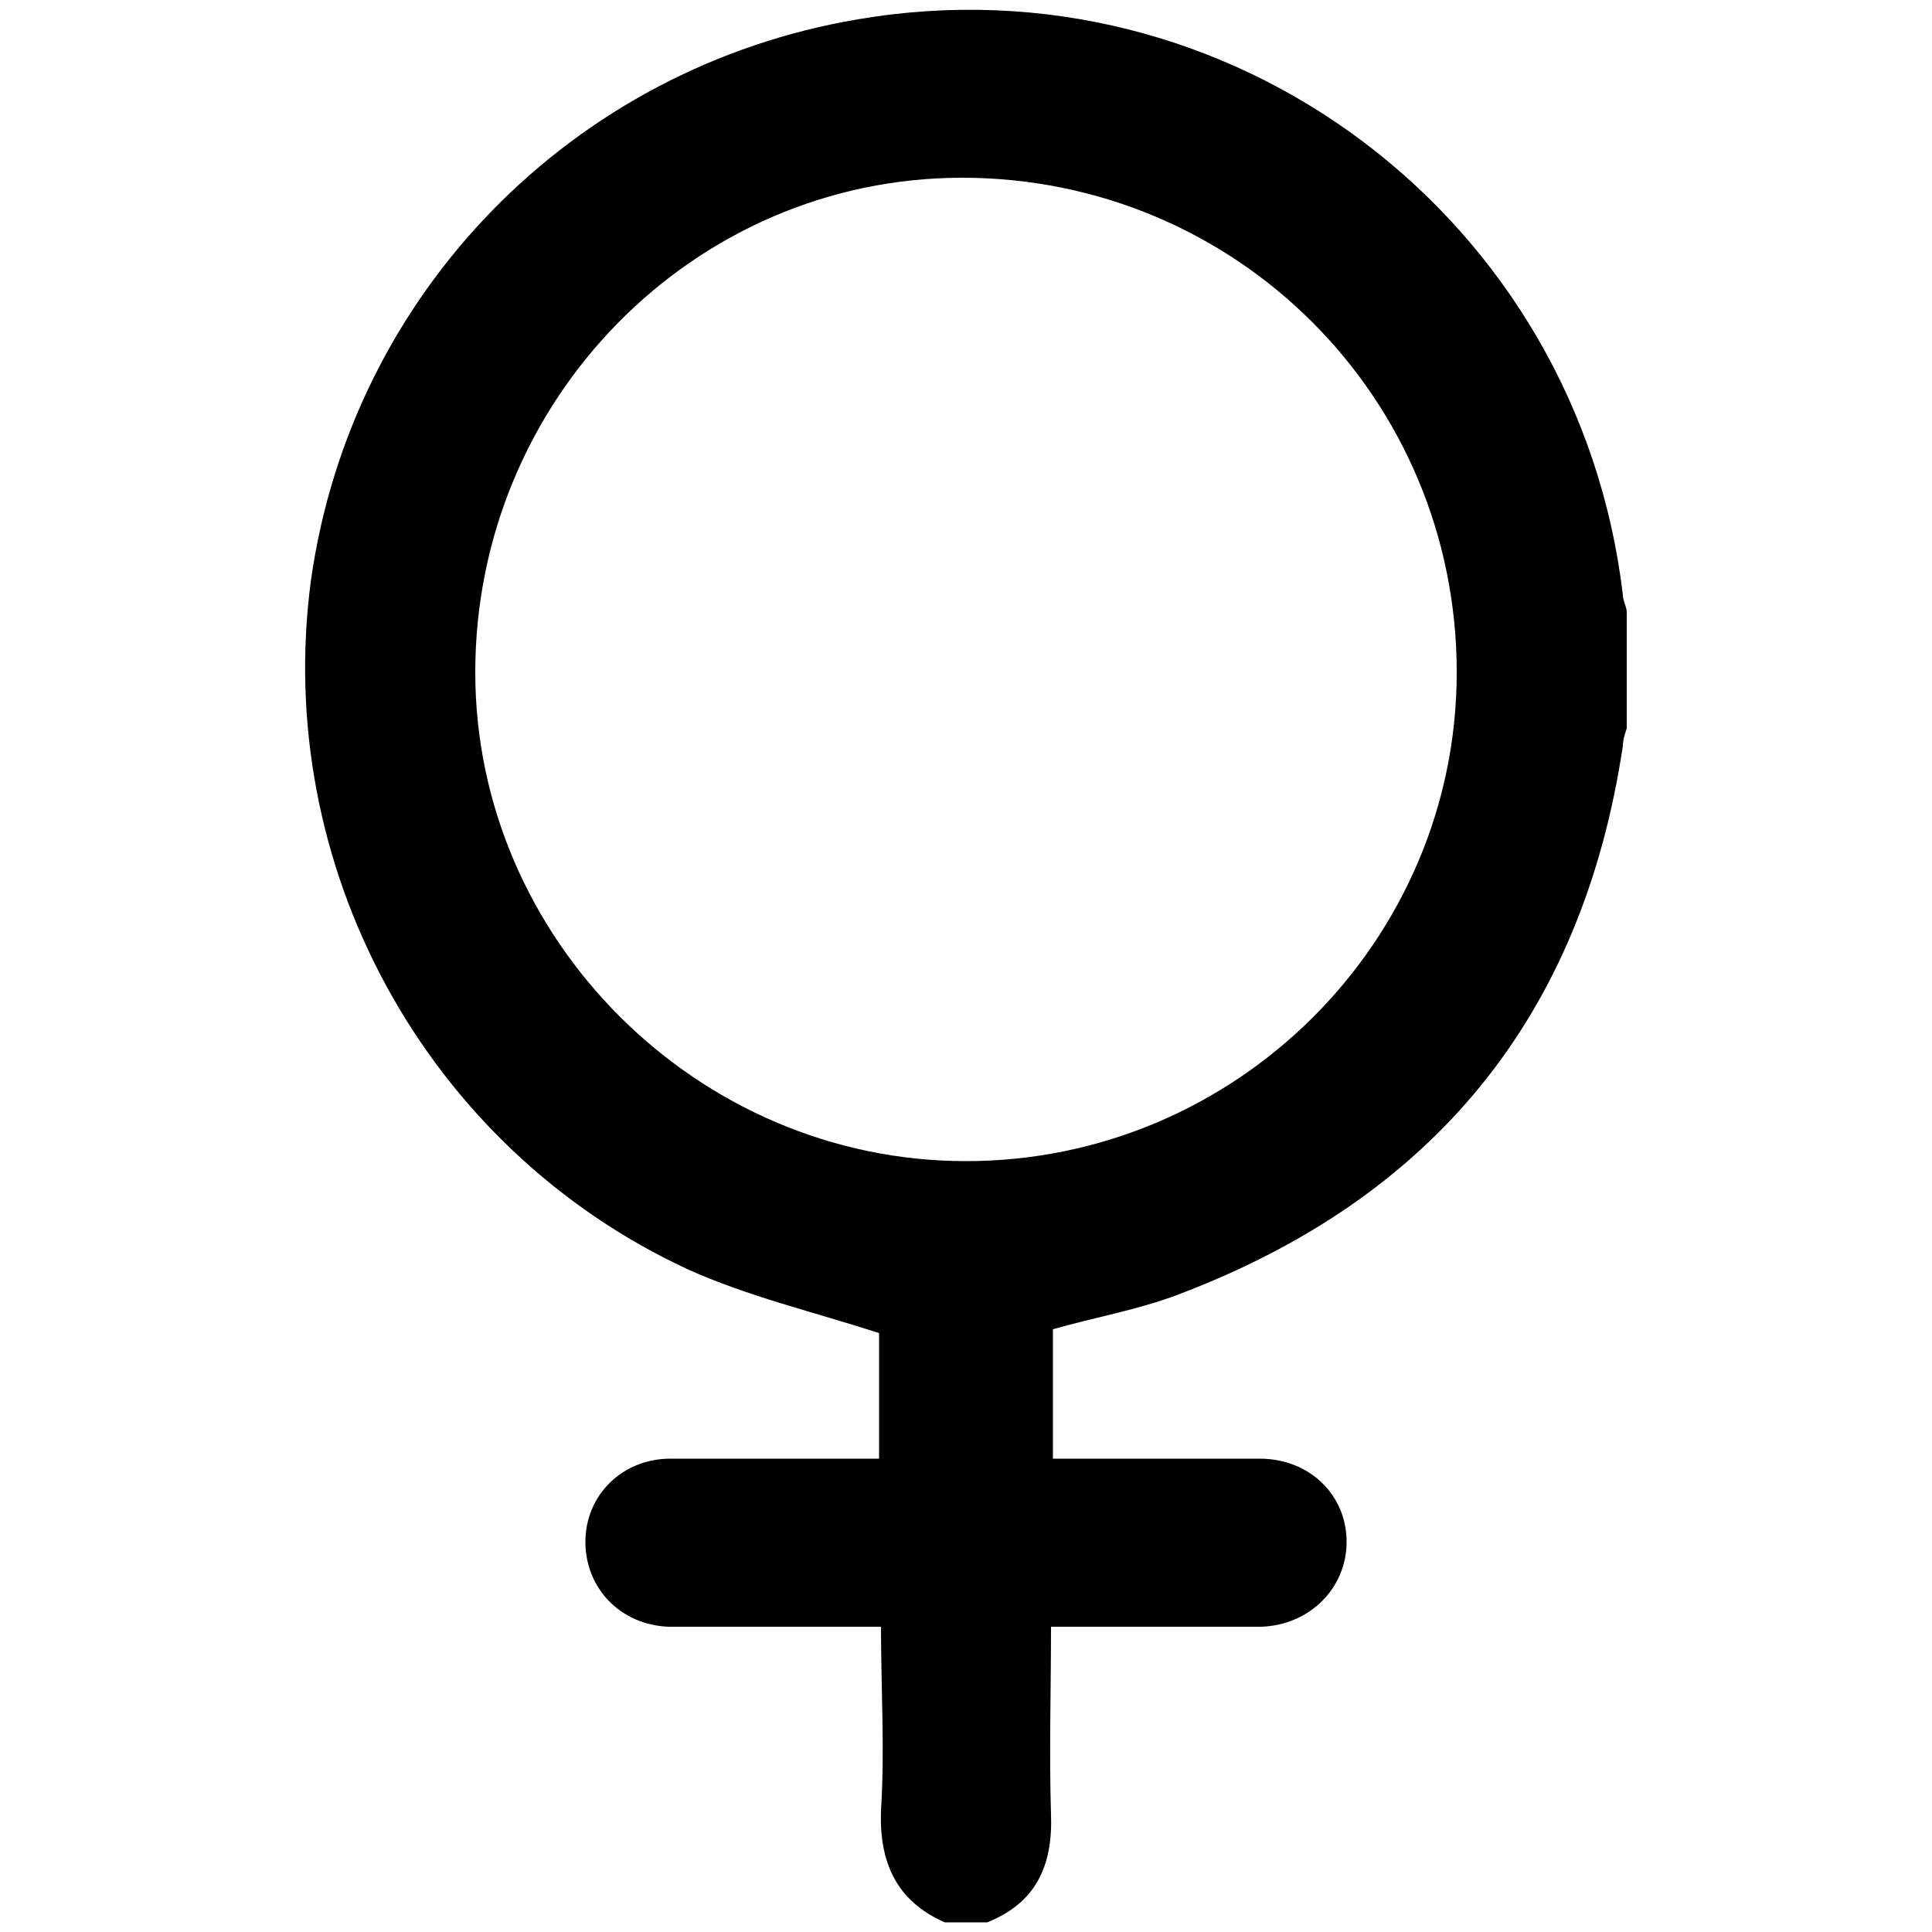 <?xml version="1.0" encoding="utf-8"?>
<!-- Generator: Adobe Illustrator 25.2.3, SVG Export Plug-In . SVG Version: 6.00 Build 0)  -->
<svg version="1.1" xmlns="http://www.w3.org/2000/svg" xmlns:xlink="http://www.w3.org/1999/xlink" x="0px" y="0px"
	 viewBox="0 0 100 100" style="enable-background:new 0 0 100 100;" xml:space="preserve">
<style type="text/css">
	.st0{display:none;}
	.st1{display:inline;opacity:0.5;}
	.st2{opacity:0.2;}
	.st3{fill-rule:evenodd;clip-rule:evenodd;fill:#606060;}
	.st4{fill:#015641;}
	.st5{fill:#F5F8FC;}
	.st6{fill:#FAC700;}
	.st7{clip-path:url(#SVGID_8_);fill:url(#SVGID_9_);}
	.st8{clip-path:url(#SVGID_11_);fill:url(#SVGID_12_);}
	.st9{clip-path:url(#SVGID_14_);fill:url(#SVGID_15_);}
	.st10{fill:none;stroke:#FFFFFF;stroke-width:2;stroke-miterlimit:10;}
	.st11{fill:#FFFFFF;}
	.st12{opacity:0.3;fill:none;stroke:#FFFFFF;stroke-miterlimit:10;}
	.st13{opacity:0.5;fill:none;stroke:#FFFFFF;stroke-miterlimit:10;}
	.st14{fill:none;stroke:#000000;stroke-width:5;stroke-miterlimit:10;}
	.st15{fill:url(#SVGID_16_);}
	.st16{fill:#D8AD55;}
	.st17{fill:#C7913B;}
	.st18{fill:#A26828;}
	.st19{fill:#FFF5E6;}
	.st20{opacity:0.3;}
	.st21{opacity:0.3;fill:#80BCA8;}
	.st22{opacity:0.5;}
	.st23{opacity:0.2;fill:none;stroke:#000000;stroke-miterlimit:10;}
	.st24{stroke:#000000;stroke-miterlimit:10;}
	.st25{fill:none;stroke:#000000;stroke-miterlimit:10;}
	.st26{fill:none;stroke:#F6921E;stroke-miterlimit:10;}
	.st27{fill:#CBCBCB;}
	.st28{fill:#0C1421;}
	.st29{fill:none;stroke:#FFFFFF;stroke-miterlimit:10;}
	.st30{fill:none;stroke:#000000;stroke-width:0.75;stroke-miterlimit:10;}
	.st31{fill:none;stroke:#000000;stroke-width:2;stroke-miterlimit:10;}
	.st32{opacity:0.1;fill:none;stroke:#000000;stroke-miterlimit:10;}
	.st33{fill:#BE8A3A;}
	.st34{fill:none;stroke:#FFFFFF;stroke-width:5;stroke-miterlimit:10;}
	.st35{fill:none;stroke:#D8AD55;stroke-miterlimit:10;}
	.st36{opacity:0.5;fill:#D8AD55;}
	.st37{fill:#4D4D4D;}
	.st38{fill:#FFFFFF;stroke:#000000;stroke-width:0.75;stroke-miterlimit:10;}
	.st39{fill:#F1F1F1;stroke:#000000;stroke-width:0.75;stroke-miterlimit:10;}
	.st40{opacity:0.1;}
	.st41{fill:none;stroke:#000000;stroke-width:1.5;stroke-miterlimit:10;}
	.st42{fill:#E5E5E5;}
	.st43{clip-path:url(#SVGID_42_);fill:url(#SVGID_43_);}
	.st44{opacity:0.3;fill:#FFFFFF;}
	.st45{fill:none;stroke:#FFFFFF;stroke-width:0.75;stroke-miterlimit:10;}
	.st46{fill:url(#SVGID_74_);}
	.st47{fill:url(#SVGID_75_);}
	.st48{fill:url(#SVGID_76_);}
	.st49{fill:none;stroke:#D8AD55;stroke-width:0.75;stroke-miterlimit:10;}
	.st50{fill:#C0272D;}
</style>
<g id="Layer_2" class="st0">
</g>
<g id="Layer_1">
	<path d="M48.9,99.5c-2.5-1.1-3.4-3.1-3.3-5.8c0.2-3.1,0-6.3,0-9.5c-2.9,0-5.6,0-8.3,0c-0.9,0-1.8,0-2.7,0c-2.5-0.1-4.3-2-4.3-4.4
		c0-2.4,1.9-4.3,4.4-4.3c3.1,0,6.3,0,9.4,0c0.4,0,0.9,0,1.4,0c0-2.3,0-4.5,0-6.5c-3.4-1.1-6.8-1.9-9.9-3.3
		C22,59.4,14.1,44.8,16.1,30C18.2,15.2,29.6,3.5,44.4,1C63.7-2.3,81.7,11.3,84,30.8c0,0.3,0.2,0.6,0.2,0.9c0,2,0,4,0,6
		c-0.1,0.3-0.2,0.6-0.2,0.9C81.9,52.6,74.2,62,61,67c-2.1,0.8-4.4,1.2-6.5,1.8c0,2.2,0,4.4,0,6.7c3.6,0,7.2,0,10.7,0
		c2.6,0,4.5,1.9,4.5,4.3c0,2.4-1.9,4.3-4.4,4.4c-0.6,0-1.3,0-1.9,0c-2.9,0-5.9,0-9,0c0,3.3-0.1,6.5,0,9.7c0.1,2.7-0.8,4.6-3.3,5.6
		C50.4,99.5,49.6,99.5,48.9,99.5z M75.4,34.8c0-14.2-11.4-25.6-25.6-25.6c-13.9,0-25.2,11.5-25.2,25.6c0,13.8,11.5,25.3,25.4,25.3
		C64,60.1,75.4,48.7,75.4,34.8z"/>
</g>
</svg>

